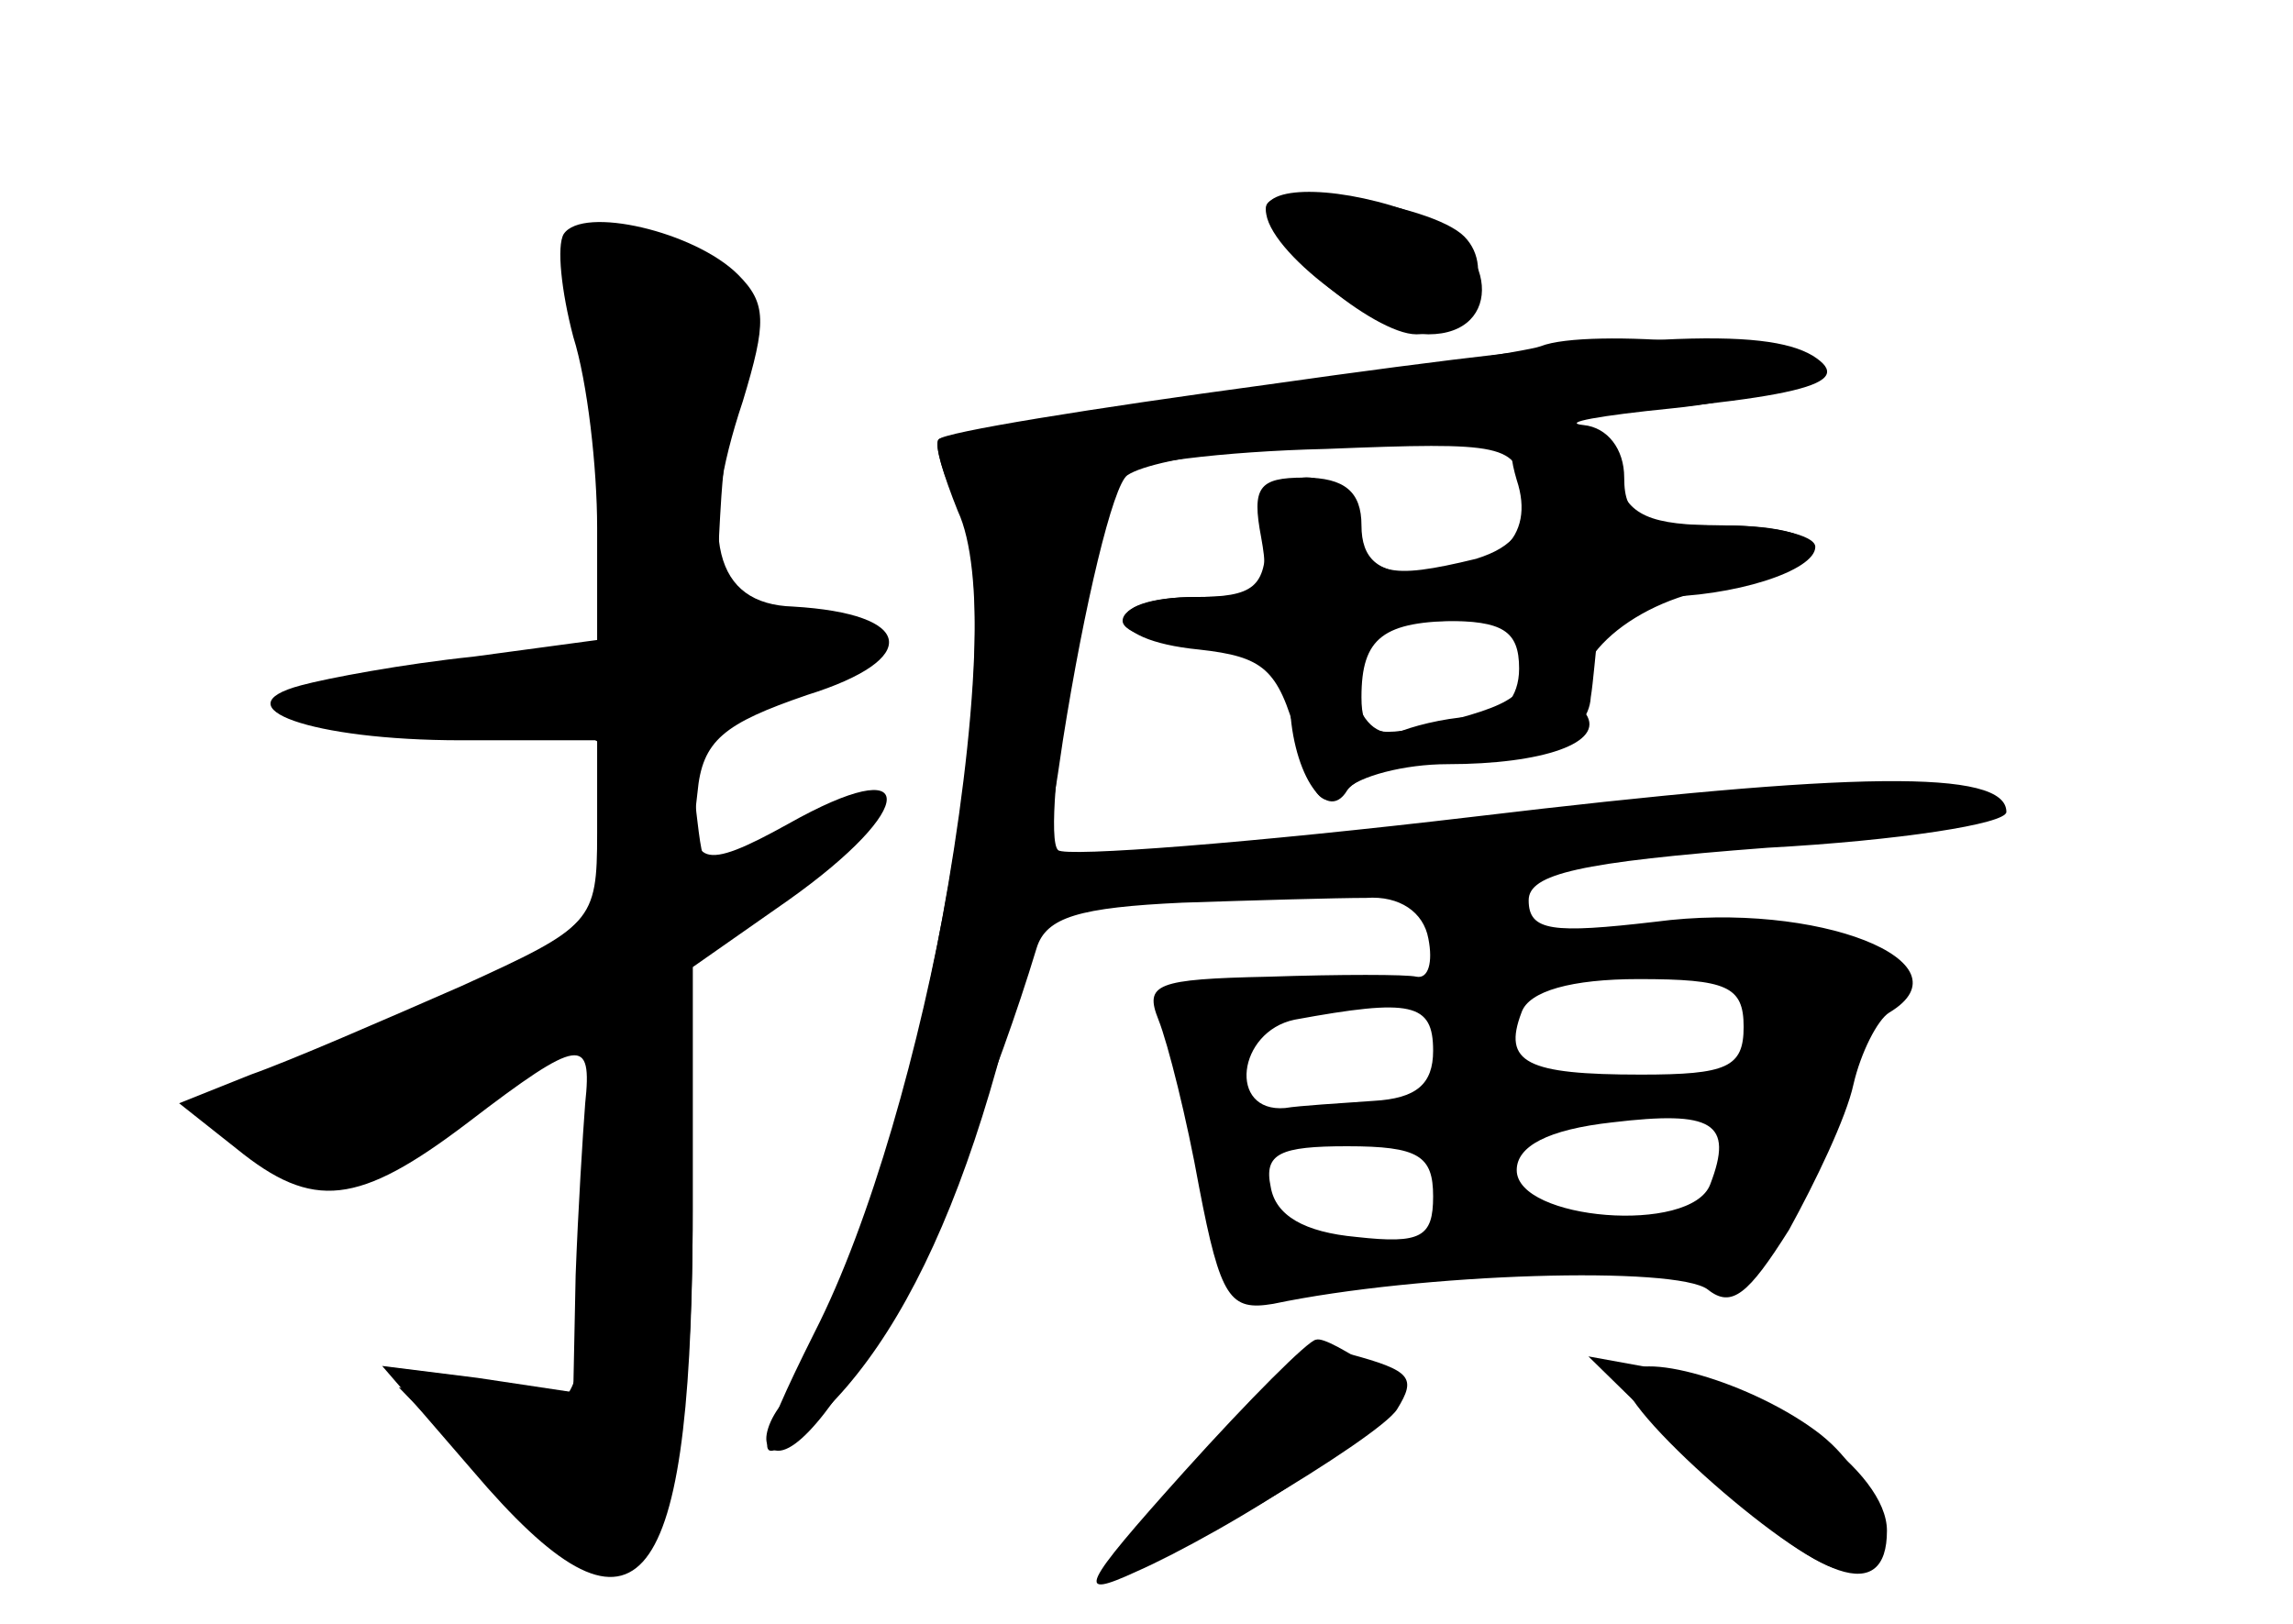 <?xml version="1.0" standalone="no"?>
<!DOCTYPE svg PUBLIC "-//W3C//DTD SVG 20010904//EN"
 "http://www.w3.org/TR/2001/REC-SVG-20010904/DTD/svg10.dtd">
<svg version="1.0" xmlns="http://www.w3.org/2000/svg"
 width="96pt" height="68pt" viewBox="0 0 96 68"
 preserveAspectRatio="xMidYMid meet">
<g transform="translate(0,68) scale(0.1,-0.1)" fill="#000000" stroke="none">
<g id="part-0" class="char-part">
  <path d="M530 593 c0 -15 45 -53 63 -53 21 0 34 27 20 41 -14 14 -83 24 -83
12z"/>
  <path d="M236 582 c-3 -5 -1 -24 4 -43 6 -19 10 -55 10 -80 l0 -47 -52 -7
c-29 -3 -61 -9 -72 -12 -34 -9 4 -23 67 -23 l57 0 0 -39 c0 -37 -2 -39 -57
-64 -32 -14 -71 -31 -88 -37 l-30 -12 24 -19 c32 -26 51 -24 97 11 47 36 52
36 49 8 -1 -13 -3 -45 -4 -72 l-1 -49 -40 6 -40 5 38 -44 c68 -80 91 -55 92
101 l0 110 40 28 c55 39 55 63 0 32 -36 -20 -42 -18 -38 13 2 22 11 29 46 41
48 15 45 34 -6 37 -33 1 -40 29 -21 86 10 33 10 41 -2 53 -18 18 -65 29 -73
17z"/>
  <path d="M645 535 c-5 -2 -64 -11 -129 -20 -66 -8 -121 -17 -123 -19 -2 -2 2
-16 9 -30 24 -54 -27 -317 -74 -373 -6 -7 -9 -16 -6 -19 17 -16 78 97 112 209
4 13 18 17 61 19 30 1 65 2 77 2 14 1 24 -6 26 -17 2 -10 0 -17 -5 -16 -4 1
-32 1 -62 0 -47 -1 -52 -3 -46 -18 4 -10 12 -42 17 -70 9 -47 13 -52 31 -49
62 13 169 16 182 6 10 -8 17 -2 34 25 11 20 24 47 27 61 3 13 10 27 15 30 35
21 -30 47 -98 38 -43 -5 -53 -4 -53 9 0 11 21 16 100 22 55 3 100 10 100 15 0
18 -64 17 -223 -2 -93 -11 -171 -17 -174 -14 -8 7 14 147 24 157 5 5 45 10 88
11 75 3 80 2 83 -18 2 -15 -4 -23 -20 -28 -37 -9 -45 -7 -51 14 -8 29 -37 26
-37 -5 0 -21 -5 -25 -30 -25 -16 0 -30 -4 -30 -10 0 -5 16 -10 35 -10 30 0 35
-3 35 -22 0 -30 15 -54 24 -39 4 6 22 11 39 12 39 1 62 10 63 27 1 6 2 19 3
27 0 8 11 15 24 15 33 0 67 11 67 21 0 5 -18 9 -40 9 -33 0 -40 3 -40 20 0 12
-7 21 -17 22 -10 1 7 4 37 7 30 3 55 11 55 16 0 10 -90 18 -110 10z m-9 -135
c0 -12 -7 -20 -17 -20 -10 0 -24 -3 -32 -6 -9 -3 -16 2 -20 15 -6 26 0 31 38
31 24 0 31 -4 31 -20z m94 -150 c0 -17 -7 -20 -43 -20 -48 0 -58 5 -50 26 3 9
21 14 49 14 37 0 44 -3 44 -20z m-130 -10 c0 -14 -7 -20 -25 -21 -14 -1 -31
-2 -37 -3 -24 -2 -20 32 4 37 49 9 58 7 58 -13z m116 -56 c-8 -21 -81 -15 -81
6 0 10 13 17 40 20 42 5 51 0 41 -26z m-116 -5 c0 -17 -5 -20 -32 -17 -22 2
-34 9 -36 21 -3 14 4 17 32 17 30 0 36 -4 36 -21z"/>
  <path d="M502 69 c-24 -27 -40 -49 -35 -49 13 0 111 58 118 70 8 13 6 16 -20
23 -15 4 -31 -6 -63 -44z"/>
  <path d="M680 102 c0 -15 80 -84 93 -79 20 6 13 39 -13 58 -30 22 -80 35 -80
21z"/>
</g>
<g id="part-1" class="char-part">
  <path d="M245 533 c3 -27 8 -65 11 -85 6 -41 7 -41 -89 -53 -65 -9 -50 -20 26
-20 60 0 62 -1 65 -27 5 -44 -14 -64 -90 -96 -40 -17 -74 -34 -75 -39 -2 -5 9
-15 23 -22 25 -11 32 -9 78 23 l51 36 3 -48 c2 -26 0 -62 -3 -81 -6 -32 -8
-33 -42 -28 l-36 6 33 -34 c67 -69 90 -41 90 108 l0 105 42 31 c44 33 40 41
-8 16 -28 -14 -29 -14 -32 11 -5 39 3 51 42 58 58 11 43 33 -17 26 -17 -1 -18
5 -15 52 2 29 8 60 12 69 5 11 -1 19 -19 27 -49 23 -57 17 -50 -35z"/>
</g>
<g id="part-2" class="char-part">
  <path d="M530 592 c0 -17 47 -52 68 -52 32 0 29 38 -4 50 -31 12 -64 13 -64 2z"/>
  <path d="M531 519 c-74 -10 -136 -20 -138 -23 -2 -2 2 -15 8 -30 23 -49 -13
-252 -60 -344 -25 -50 -26 -59 -5 -41 51 42 87 136 109 289 9 57 21 107 27
111 12 8 70 15 178 24 104 8 128 14 109 26 -20 12 -73 10 -228 -12z"/>
</g>
<g id="part-3" class="char-part">
  <path d="M635 479 c8 -24 -8 -39 -42 -39 -16 0 -23 6 -23 20 0 14 -7 20 -24
20 -19 0 -22 -4 -18 -25 4 -22 1 -25 -27 -25 -41 0 -40 -18 1 -22 27 -3 33 -8
41 -37 6 -25 11 -31 20 -22 6 6 25 11 43 11 40 0 66 9 58 21 -12 19 17 47 56
53 51 8 52 26 1 26 -30 0 -40 4 -44 20 -3 12 -14 20 -27 20 -17 0 -20 -4 -15
-21z m5 -73 c0 -17 -5 -21 -42 -30 -23 -5 -28 -3 -28 12 0 25 9 32 42 32 18 0
28 -5 28 -14z"/>
</g>
<g id="part-4" class="char-part">
  <path d="M496 64 c-44 -49 -46 -54 -20 -42 16 7 49 25 73 42 41 27 43 30 26
43 -11 7 -21 13 -24 12 -3 0 -28 -25 -55 -55z"/>
  <path d="M712 66 c50 -49 78 -58 78 -27 0 25 -48 59 -92 67 l-33 6 47 -46z"/>
</g>
</g>
</svg>